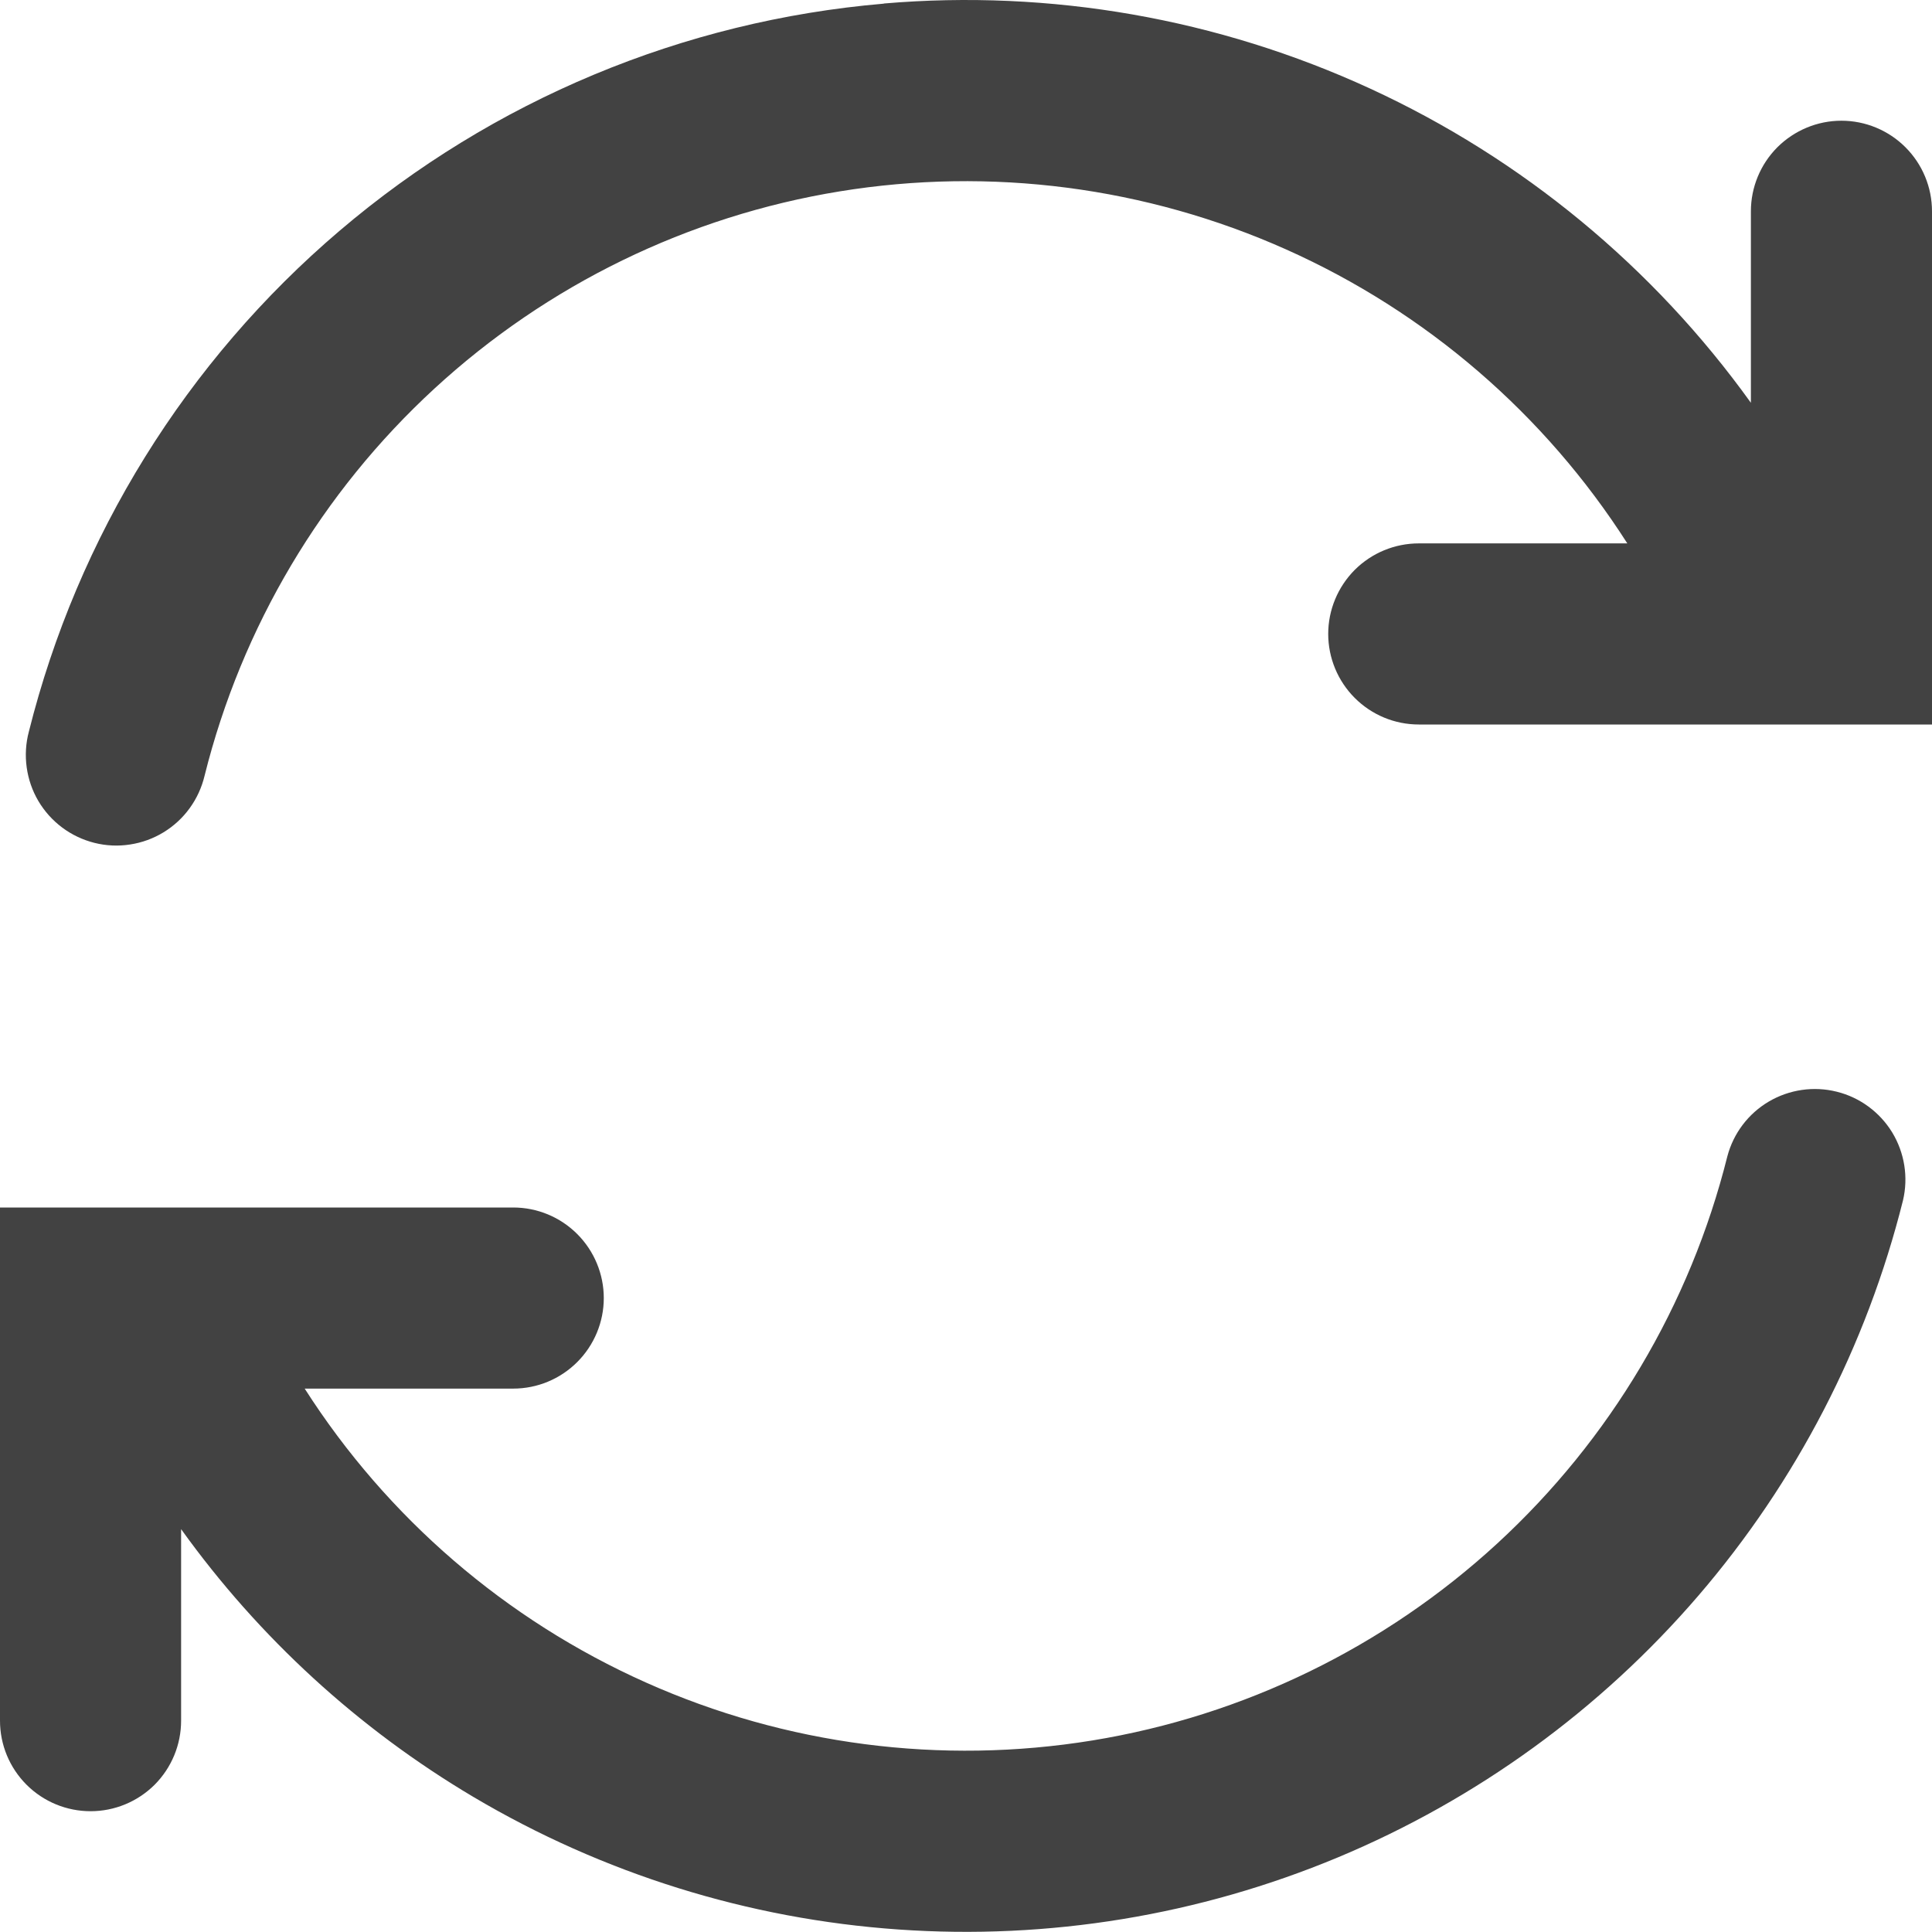 <svg width="27" height="27" viewBox="0 0 27 27" fill="none" xmlns="http://www.w3.org/2000/svg">
<g id="pajamas:retry" clip-path="url(#clip0_223_6)">
<path id="Vector" fill-rule="evenodd" clip-rule="evenodd" d="M12.352 0.049C14.682 -0.15 17.024 0.26 19.148 1.238C21.272 2.216 23.105 3.73 24.469 5.629V2.953C24.469 2.617 24.602 2.296 24.839 2.058C25.077 1.821 25.399 1.687 25.734 1.687C26.07 1.687 26.392 1.821 26.629 2.058C26.867 2.296 27 2.617 27 2.953V10.125H19.828C19.492 10.125 19.171 9.992 18.933 9.754C18.696 9.517 18.562 9.195 18.562 8.859C18.562 8.524 18.696 8.202 18.933 7.964C19.171 7.727 19.492 7.594 19.828 7.594H22.742C21.588 5.788 19.931 4.36 17.974 3.486C16.017 2.612 13.847 2.33 11.732 2.675C9.617 3.02 7.65 3.978 6.073 5.429C4.496 6.88 3.378 8.761 2.859 10.841C2.82 11.004 2.75 11.158 2.651 11.294C2.553 11.43 2.429 11.544 2.285 11.632C2.142 11.719 1.983 11.777 1.817 11.802C1.651 11.828 1.482 11.82 1.319 11.779C1.157 11.738 1.004 11.666 0.869 11.565C0.735 11.465 0.622 11.339 0.536 11.194C0.451 11.05 0.396 10.89 0.373 10.724C0.35 10.557 0.36 10.388 0.403 10.226C1.086 7.497 2.604 5.048 4.747 3.224C6.889 1.4 9.547 0.29 12.351 0.051L12.352 0.049ZM6.615 25.112C8.424 26.184 10.458 26.819 12.556 26.965C14.654 27.112 16.757 26.767 18.698 25.957C20.638 25.147 22.363 23.895 23.734 22.301C25.105 20.706 26.085 18.814 26.595 16.774C26.671 16.45 26.616 16.11 26.444 15.826C26.27 15.542 25.992 15.337 25.67 15.257C25.348 15.176 25.006 15.226 24.72 15.394C24.433 15.563 24.225 15.838 24.14 16.16C23.62 18.238 22.502 20.119 20.925 21.57C19.349 23.02 17.381 23.978 15.267 24.323C13.152 24.668 10.982 24.387 9.026 23.513C7.069 22.639 5.412 21.212 4.258 19.406H7.172C7.508 19.406 7.829 19.273 8.067 19.035C8.304 18.798 8.438 18.476 8.438 18.141C8.438 17.805 8.304 17.483 8.067 17.246C7.829 17.008 7.508 16.875 7.172 16.875H0V24.047C0 24.383 0.133 24.704 0.371 24.942C0.608 25.179 0.93 25.312 1.266 25.312C1.601 25.312 1.923 25.179 2.161 24.942C2.398 24.704 2.531 24.383 2.531 24.047V21.37C3.619 22.886 5.01 24.16 6.615 25.112Z" fill="#424242"/>
</g>
<defs>
<clipPath id="clip0_223_6">
<rect width="27" height="27" fill="white"/>
</clipPath>
</defs>
</svg>
